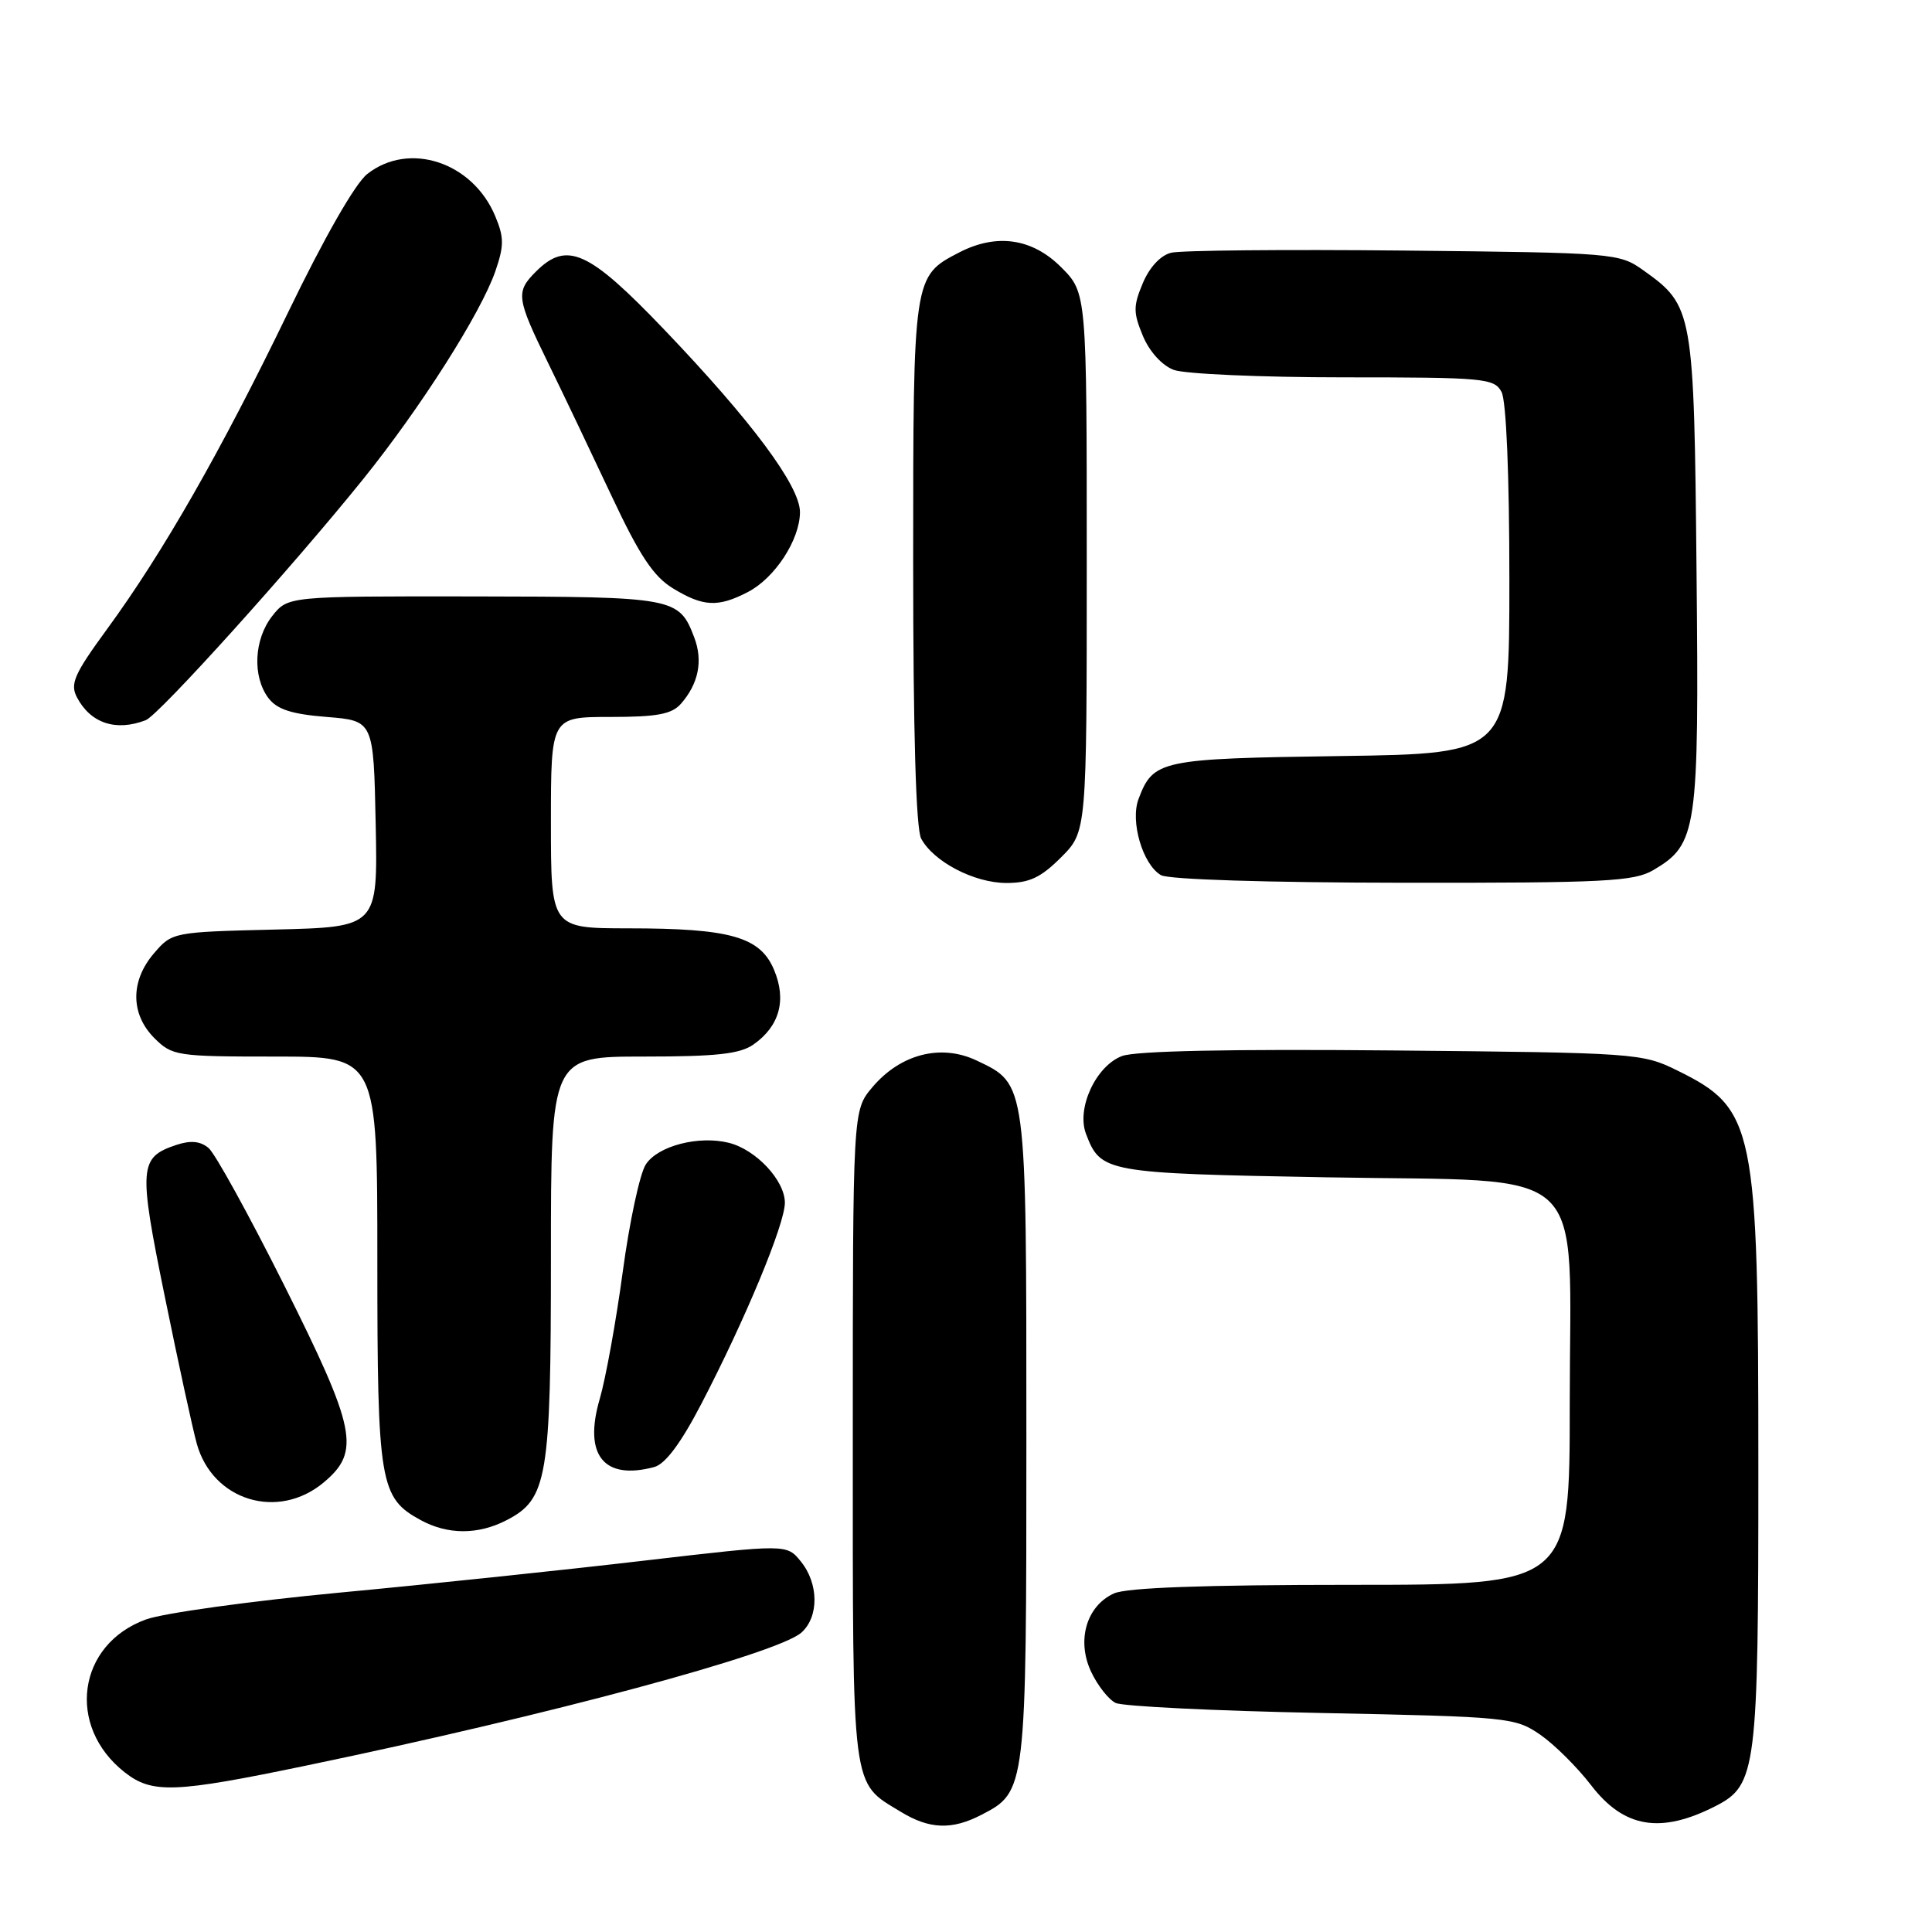 <?xml version="1.0" encoding="UTF-8" standalone="no"?>
<!DOCTYPE svg PUBLIC "-//W3C//DTD SVG 1.1//EN" "http://www.w3.org/Graphics/SVG/1.1/DTD/svg11.dtd" >
<svg xmlns="http://www.w3.org/2000/svg" xmlns:xlink="http://www.w3.org/1999/xlink" version="1.1" viewBox="0 0 256 256">
 <g >
 <path fill="currentColor"
d=" M 130.03 240.48 C 135.98 237.41 136.00 237.24 136.00 190.50 C 136.00 143.12 136.07 143.69 129.40 140.52 C 124.67 138.28 119.30 139.66 115.57 144.09 C 113.00 147.15 113.00 147.15 113.00 190.35 C 113.00 237.99 112.75 236.05 119.37 240.08 C 123.15 242.39 126.13 242.50 130.03 240.48 Z  M 227.33 239.31 C 232.75 236.54 233.00 234.52 232.99 194.28 C 232.99 149.08 232.54 146.91 222.24 141.84 C 217.61 139.55 216.75 139.49 184.47 139.19 C 163.00 138.99 150.48 139.25 148.67 139.93 C 145.21 141.25 142.61 146.86 143.90 150.24 C 145.85 155.36 146.41 155.47 175.74 156.00 C 211.27 156.65 208.00 153.60 208.00 186.06 C 208.00 210.00 208.00 210.00 179.05 210.00 C 159.54 210.00 149.28 210.37 147.60 211.14 C 143.95 212.80 142.62 217.39 144.59 221.54 C 145.45 223.36 146.91 225.21 147.83 225.65 C 148.75 226.10 161.01 226.70 175.08 226.98 C 199.88 227.48 200.76 227.57 204.08 229.85 C 205.96 231.15 208.99 234.16 210.82 236.54 C 215.17 242.22 220.04 243.04 227.33 239.31 Z  M 40.71 233.92 C 72.92 227.23 103.12 219.10 106.21 216.31 C 108.53 214.21 108.49 209.83 106.12 206.91 C 104.25 204.59 104.25 204.59 85.37 206.79 C 74.99 208.01 56.83 209.92 45.00 211.03 C 33.17 212.15 21.62 213.75 19.33 214.59 C 10.26 217.89 8.75 228.73 16.51 234.83 C 20.16 237.70 23.09 237.59 40.71 233.92 Z  M 67.13 201.43 C 72.54 198.64 73.00 195.88 73.00 166.53 C 73.00 140.00 73.00 140.00 85.28 140.00 C 94.92 140.00 98.05 139.66 99.84 138.40 C 103.29 135.98 104.25 132.52 102.57 128.52 C 100.74 124.14 96.81 123.01 83.25 123.01 C 73.00 123.00 73.00 123.00 73.00 109.00 C 73.00 95.00 73.00 95.00 80.85 95.00 C 87.06 95.00 89.01 94.64 90.23 93.25 C 92.56 90.59 93.17 87.57 91.99 84.46 C 89.97 79.17 89.44 79.07 62.82 79.03 C 38.15 79.00 38.15 79.00 36.07 81.63 C 33.65 84.71 33.42 89.65 35.57 92.50 C 36.71 94.00 38.64 94.63 43.29 95.00 C 49.50 95.50 49.50 95.50 49.78 109.17 C 50.06 122.84 50.06 122.84 36.44 123.17 C 22.93 123.50 22.80 123.52 20.41 126.31 C 17.26 129.97 17.28 134.37 20.45 137.55 C 22.82 139.91 23.41 140.00 36.45 140.00 C 50.00 140.00 50.00 140.00 50.00 167.05 C 50.00 196.59 50.32 198.48 55.76 201.43 C 59.34 203.38 63.37 203.38 67.13 201.43 Z  M 42.92 196.41 C 47.80 192.31 47.20 189.38 37.60 170.19 C 32.97 160.96 28.49 152.82 27.63 152.11 C 26.53 151.20 25.26 151.08 23.36 151.71 C 18.43 153.36 18.33 154.62 21.83 171.77 C 23.61 180.51 25.52 189.29 26.07 191.28 C 28.16 198.86 36.86 201.51 42.92 196.41 Z  M 86.69 194.39 C 88.16 193.99 90.22 191.23 92.92 186.04 C 98.77 174.80 104.00 162.20 104.00 159.37 C 104.00 156.42 100.18 152.33 96.58 151.43 C 92.57 150.43 87.15 151.84 85.57 154.30 C 84.78 155.51 83.41 161.90 82.52 168.50 C 81.63 175.10 80.25 182.69 79.47 185.36 C 77.29 192.80 79.99 196.18 86.69 194.39 Z  M 140.60 113.60 C 144.00 110.20 144.00 110.20 144.00 74.50 C 144.00 38.80 144.00 38.80 140.60 35.40 C 136.77 31.57 132.05 30.89 127.10 33.45 C 121.00 36.61 121.00 36.57 121.00 74.53 C 121.00 97.07 121.37 109.82 122.06 111.12 C 123.71 114.19 129.09 116.99 133.35 117.00 C 136.40 117.00 137.91 116.29 140.60 113.60 Z  M 219.08 115.29 C 224.89 111.86 225.14 110.16 224.80 75.74 C 224.47 41.13 224.36 40.53 217.77 35.83 C 214.56 33.54 214.01 33.49 186.00 33.20 C 170.32 33.04 156.46 33.17 155.18 33.49 C 153.77 33.84 152.30 35.43 151.42 37.54 C 150.15 40.56 150.16 41.44 151.44 44.51 C 152.30 46.58 153.97 48.42 155.52 49.01 C 156.95 49.55 167.09 50.00 178.03 50.00 C 196.68 50.00 197.99 50.12 198.96 51.93 C 199.59 53.11 200.00 62.93 200.00 76.87 C 200.00 99.86 200.00 99.86 177.65 100.18 C 153.71 100.52 152.82 100.71 150.87 105.85 C 149.73 108.83 151.41 114.55 153.83 115.96 C 154.81 116.54 167.95 116.95 185.85 116.97 C 212.69 117.00 216.52 116.80 219.08 115.29 Z  M 19.31 95.43 C 21.04 94.77 38.77 75.10 48.11 63.50 C 55.77 53.99 63.73 41.46 65.64 35.93 C 66.80 32.56 66.80 31.45 65.62 28.64 C 62.63 21.47 54.20 18.69 48.66 23.06 C 47.07 24.30 42.92 31.56 38.15 41.44 C 29.26 59.82 21.60 73.23 14.15 83.41 C 9.82 89.34 9.26 90.62 10.20 92.41 C 12.01 95.84 15.35 96.95 19.31 95.43 Z  M 99.09 78.45 C 102.68 76.60 105.99 71.51 106.00 67.86 C 106.00 64.40 99.62 55.81 88.01 43.67 C 77.99 33.19 75.11 31.89 71.00 36.00 C 68.32 38.68 68.42 39.49 72.62 48.08 C 74.62 52.16 78.40 60.10 81.04 65.72 C 84.75 73.62 86.59 76.39 89.17 77.96 C 93.17 80.40 95.14 80.50 99.09 78.45 Z "/>
</g>
</svg>